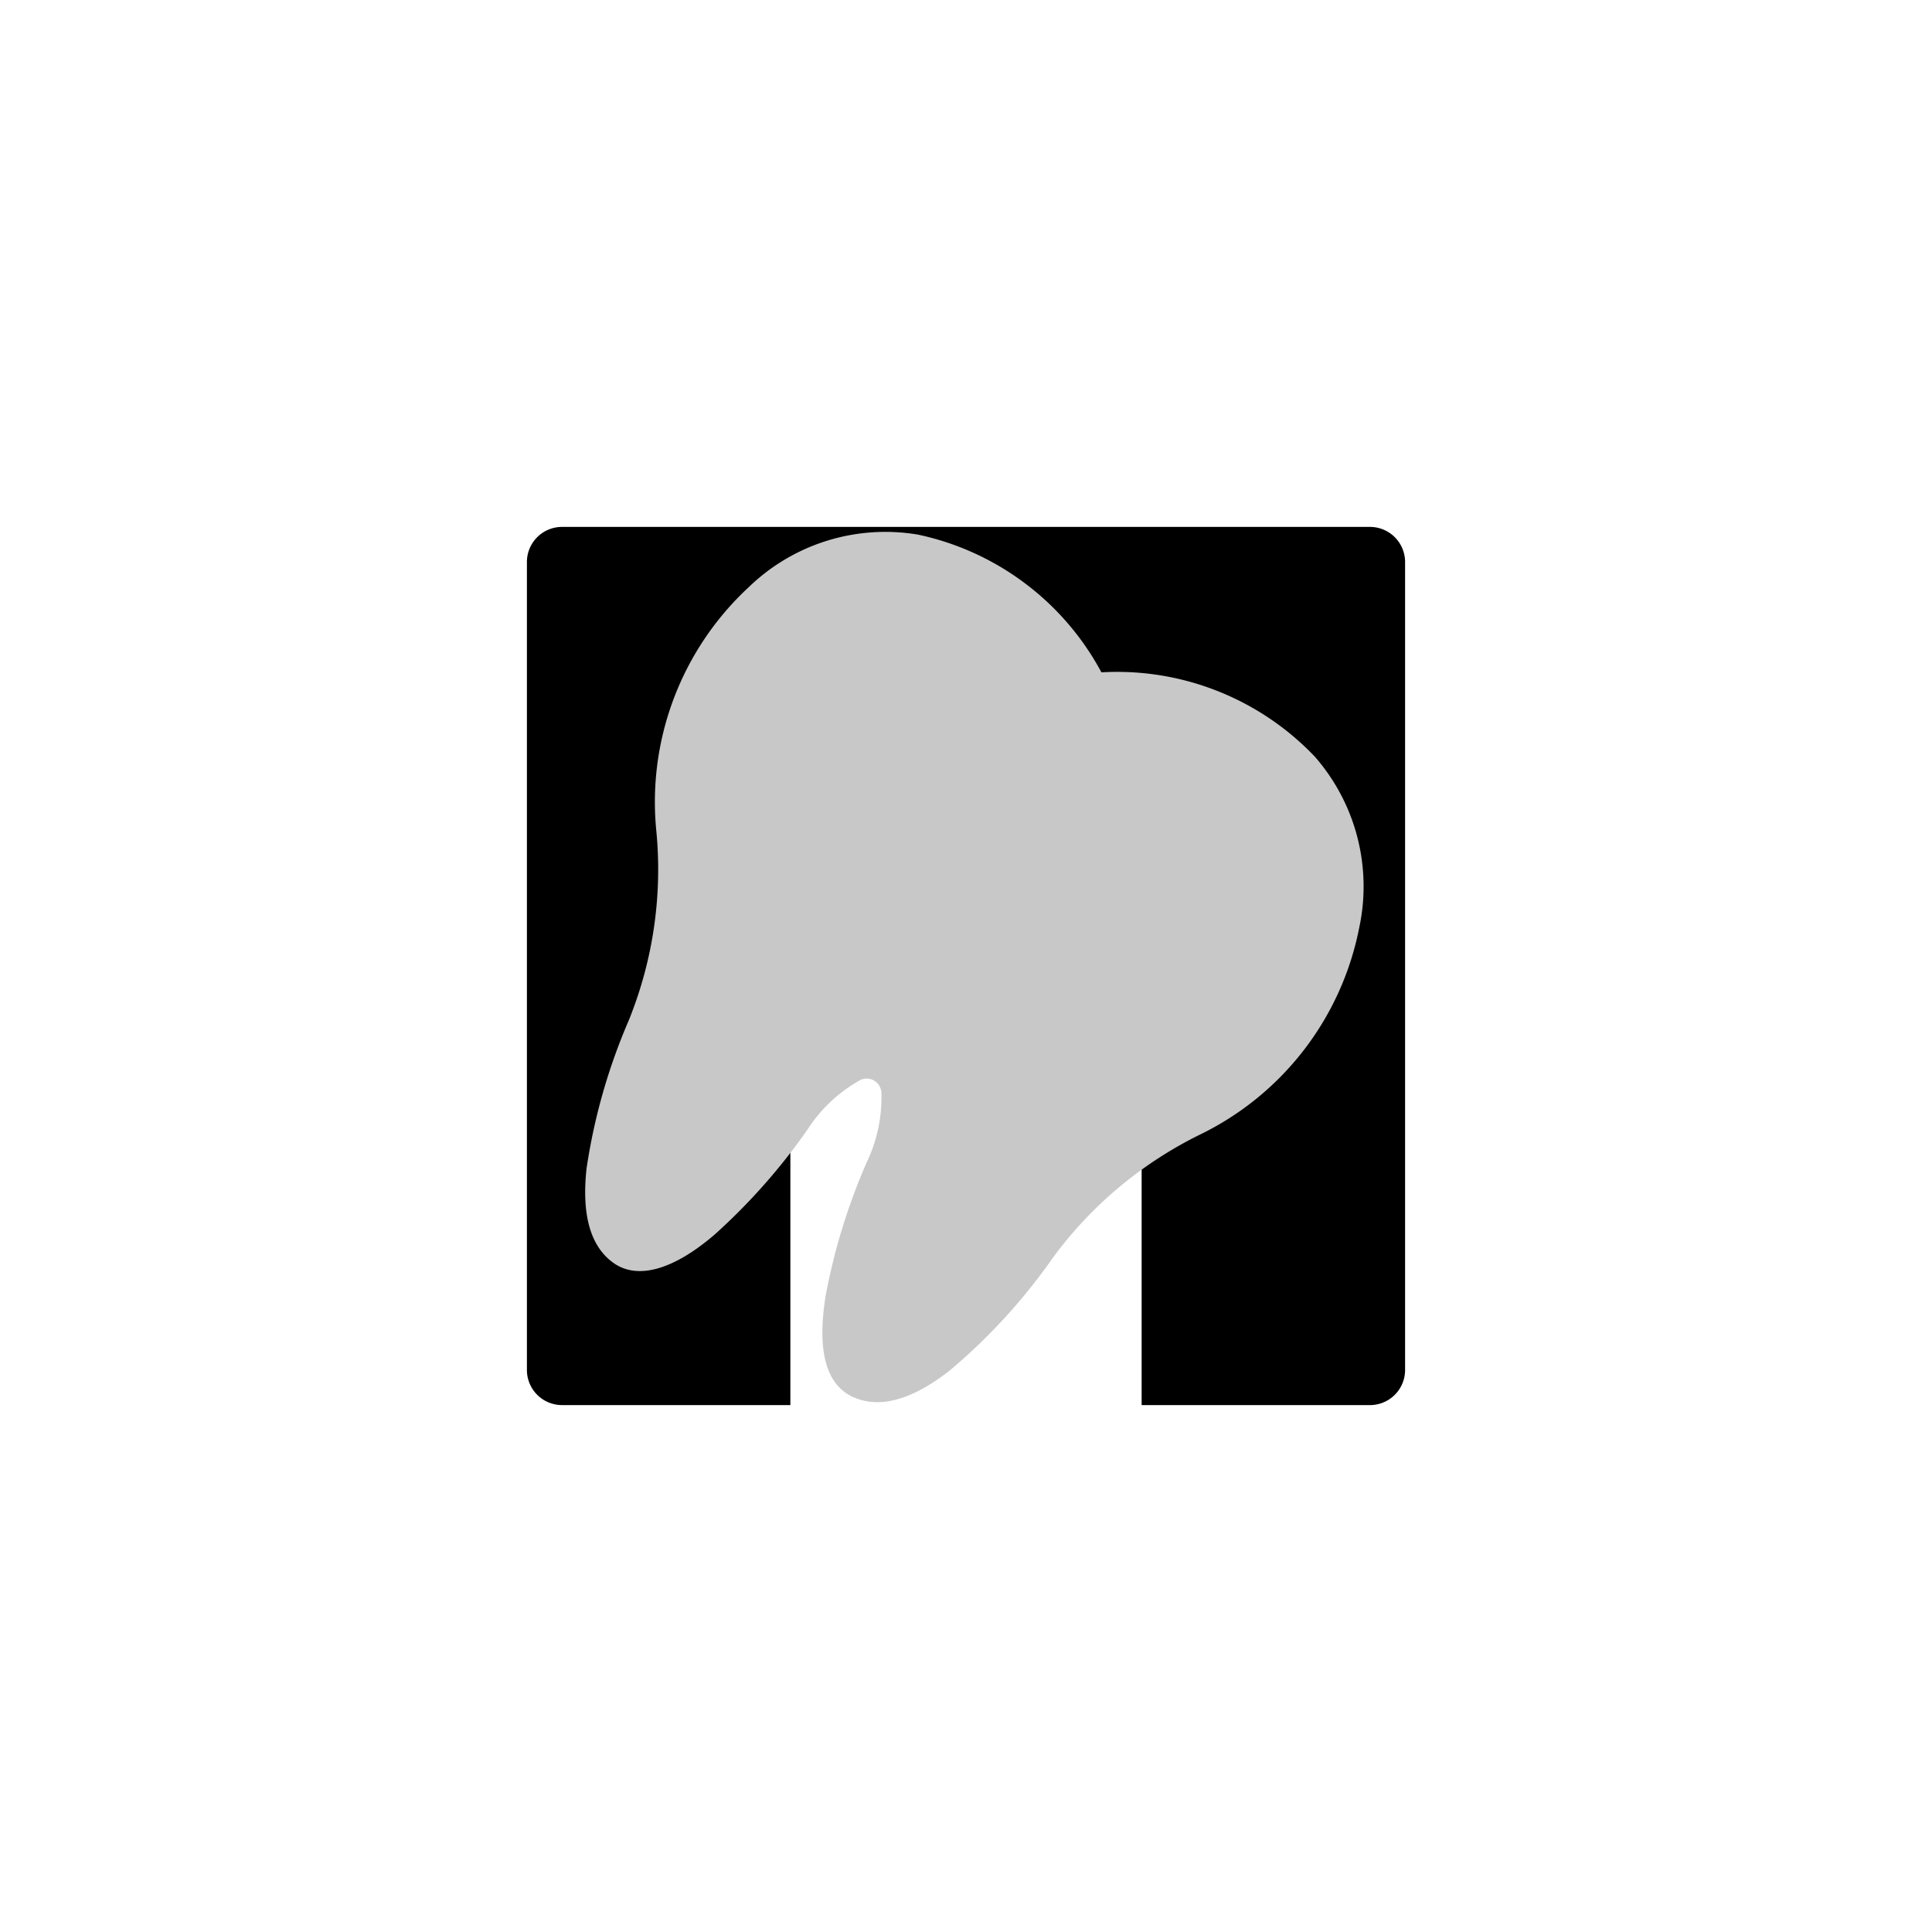 <?xml version="1.0" encoding="utf-8"?>
<svg id="Layer_1" data-name="Layer 1" xmlns="http://www.w3.org/2000/svg" viewBox="0 0 110 110"><defs><style>.cls-1{fill:#c8c8c8;}</style></defs><path d="M78,30H32a2,2,0,0,0-2,2V78a2,2,0,0,0,2,2H45V62a2,2,0,0,1,2-2H63a2,2,0,0,1,2,2V80H78a2,2,0,0,0,2-2V32A2,2,0,0,0,78,30ZM50,49a1,1,0,0,1-1,1H41a1,1,0,0,1-1-1V41a1,1,0,0,1,1-1h8a1,1,0,0,1,1,1Zm20,0a1,1,0,0,1-1,1H61a1,1,0,0,1-1-1V41a1,1,0,0,1,1-1h8a1,1,0,0,1,1,1Z"/><g id="Group_20688" data-name="Group 20688"><g id="Group_20687" data-name="Group 20687"><path id="Path_14221" data-name="Path 14221" class="cls-1" d="M77.38,52.86a11.22,11.22,0,0,0-2.52-9.78,15.54,15.54,0,0,0-12.15-4.8,15.51,15.51,0,0,0-10.44-7.84,11.18,11.18,0,0,0-9.65,3,16.67,16.67,0,0,0-5.25,13.89A22.85,22.85,0,0,1,36,57.58c-.07.19-.14.37-.22.56a33.72,33.72,0,0,0-2.38,8.36c-.3,2.67.22,4.49,1.55,5.42s3.34.43,5.74-1.63a34.85,34.85,0,0,0,5.3-6,8.44,8.44,0,0,1,3-2.8.83.83,0,0,1,1.11.4.79.79,0,0,1,.08.26,8.52,8.52,0,0,1-.82,4A34.92,34.92,0,0,0,47,73.82c-.47,3,0,4.85,1.37,5.62a1.15,1.15,0,0,0,.25.12c1.48.65,3.31.14,5.43-1.51a33.33,33.33,0,0,0,5.87-6.4l.35-.47a23,23,0,0,1,8.07-6.59A16.65,16.65,0,0,0,77.38,52.86Z"/></g></g></svg>